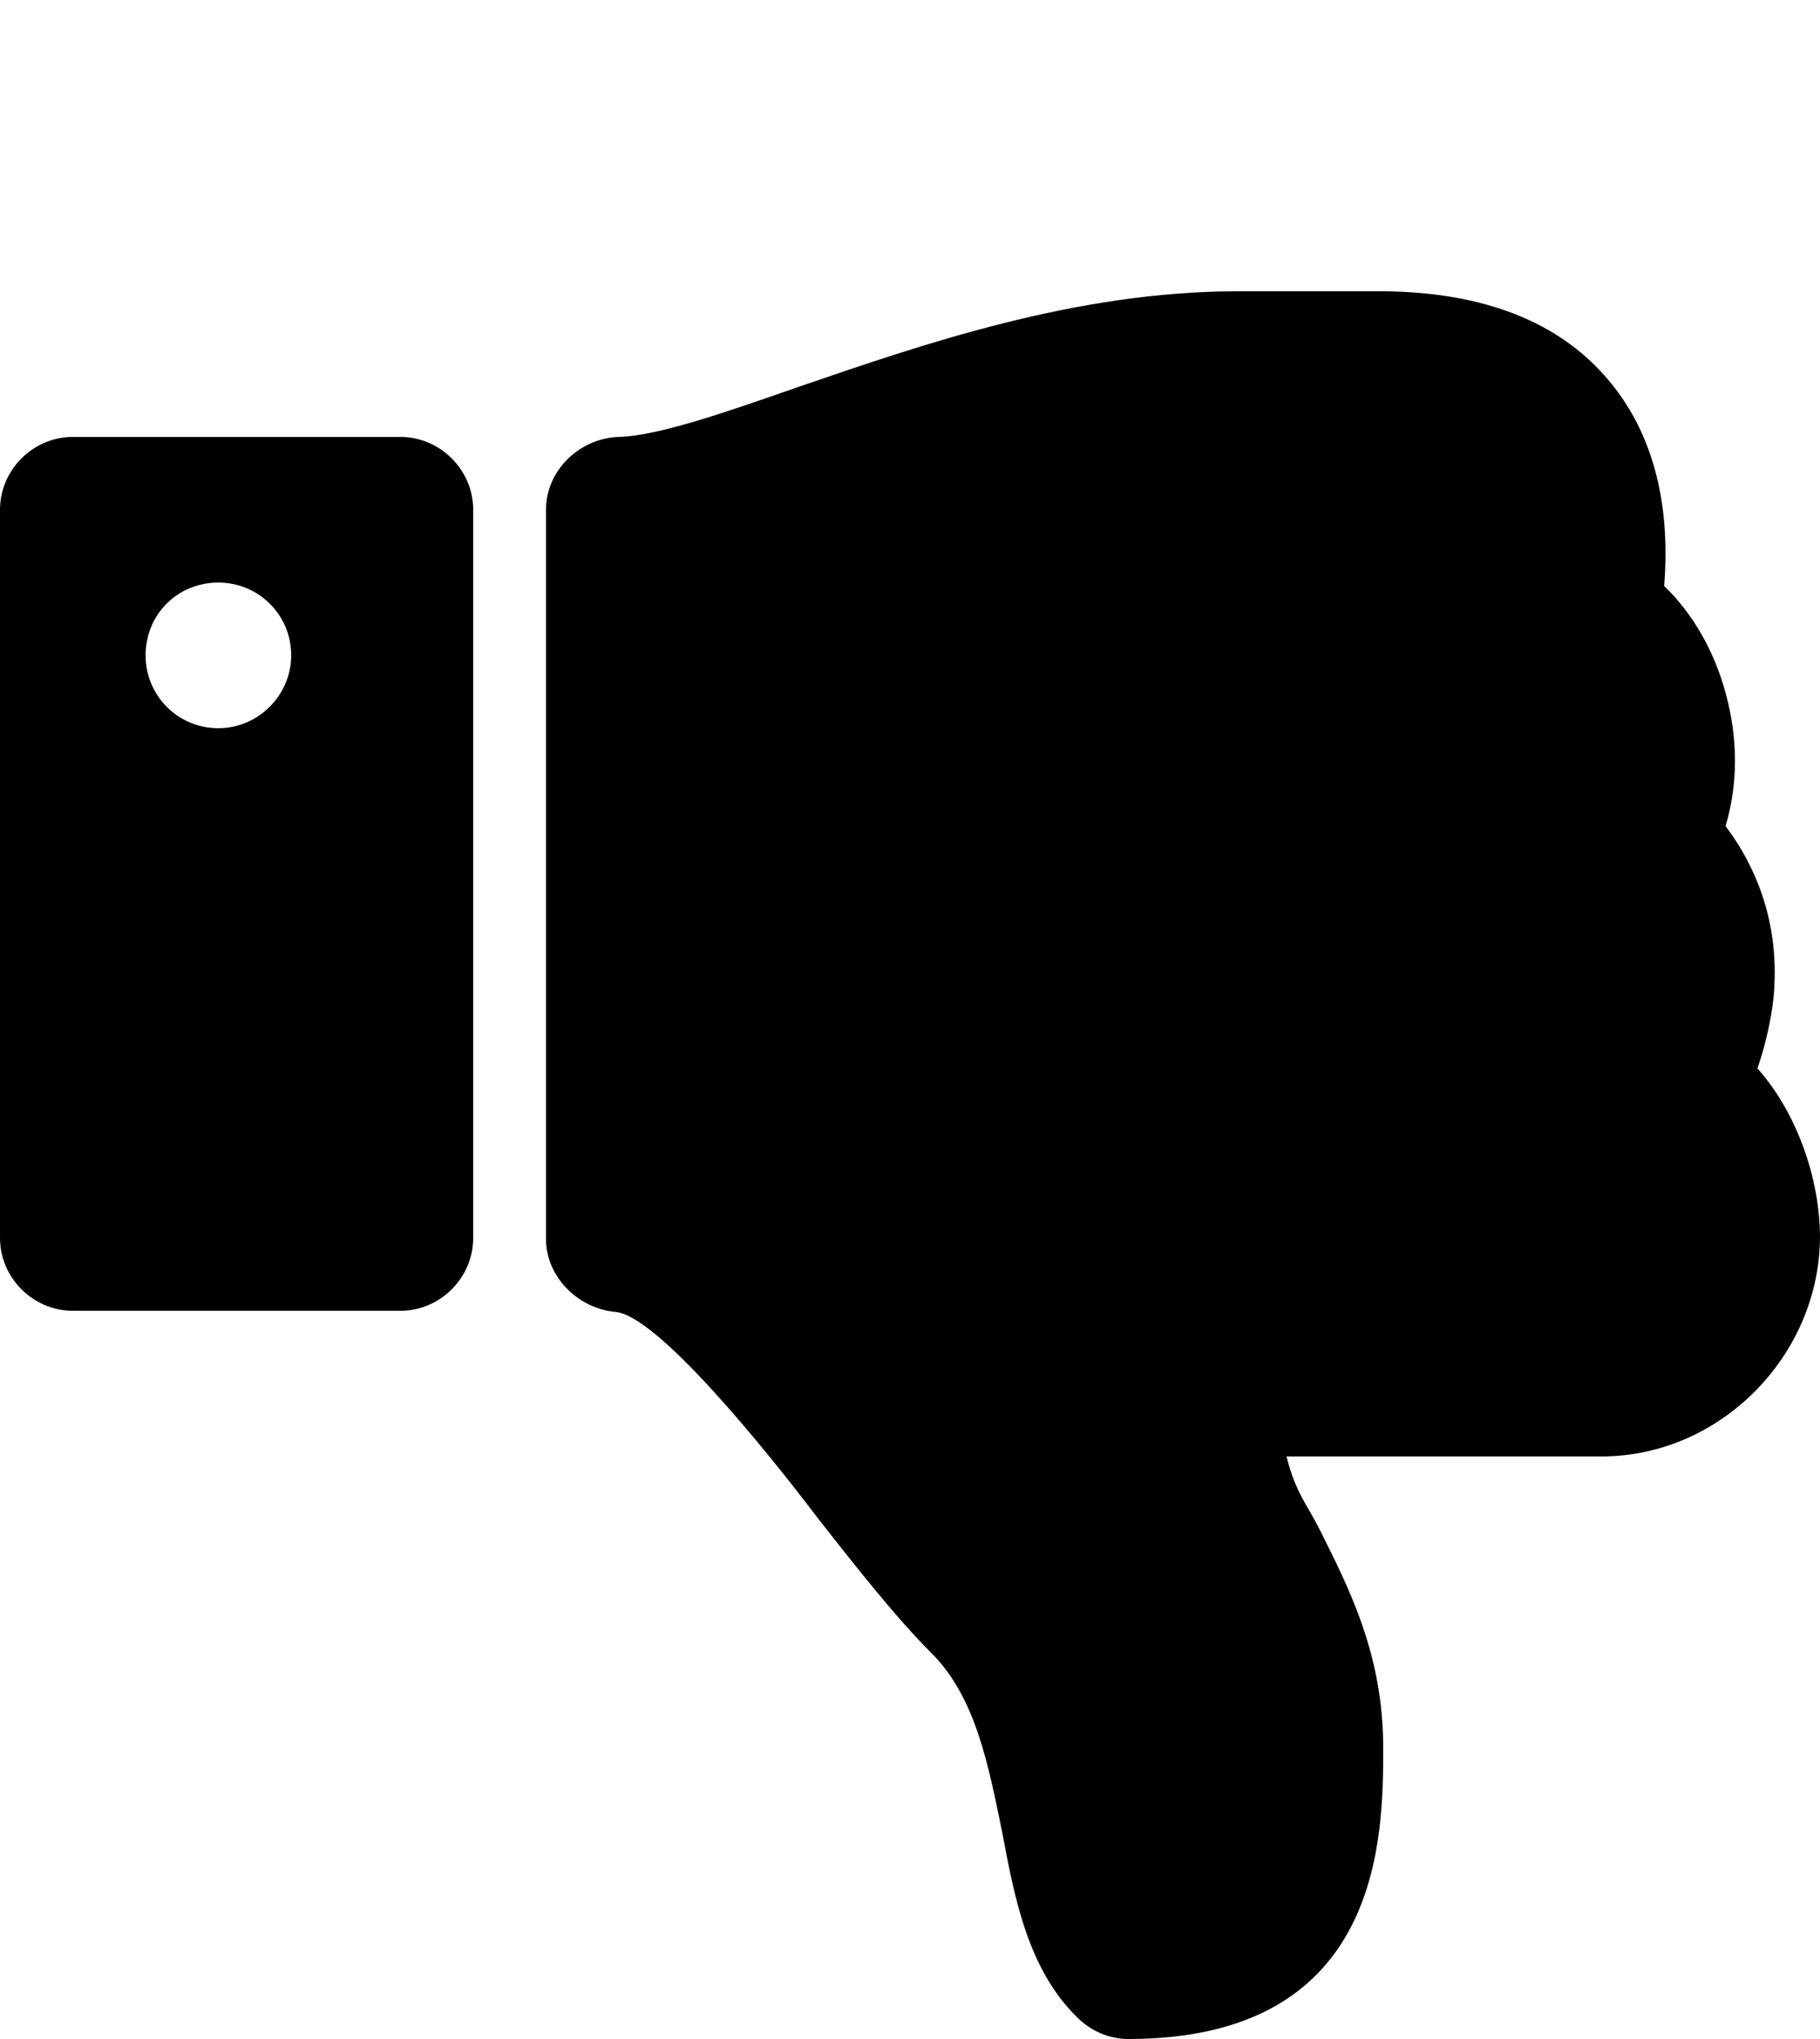 <svg viewBox="0 0 914.286 1024" class="icon icon-thumbs-down"><path class="path0" stroke="inherit" d="M146.286 329.143c0 20-16.571 36.571-36.571 36.571-20.571 0-36.571-16.571-36.571-36.571 0-20.571 16-36.571 36.571-36.571 20 0 36.571 16 36.571 36.571zm91.428 292.571V256c0-20-16.571-36.571-36.571-36.571H36.572C16.572 219.429.001 236 .001 256v365.714c0 20 16.571 36.571 36.571 36.571h164.571c20 0 36.571-16.571 36.571-36.571zm645.143-85.143c19.429 21.714 31.429 54.857 31.429 85.143-.571 59.429-50.286 109.714-109.714 109.714H646.286c4.571 18.286 10.286 24 16.571 36.571 14.857 29.714 32 62.857 32 109.714 0 44 0 146.286-128 146.286-9.714 0-18.857-4-25.714-10.857-24.571-24-31.429-59.429-37.714-93.143-6.857-33.143-13.143-67.429-35.429-89.714-17.714-17.714-37.143-42.286-57.714-68.571-25.143-33.143-80-101.143-101.143-102.857-18.857-1.714-34.857-17.714-34.857-36.571V256c0-20 17.143-36 36.571-36.571 20-.571 54.286-12.571 90.286-25.143 61.714-21.143 138.857-48 220.571-48h73.714c50.286.571 88 15.429 112.571 44.571 21.714 25.714 31.429 60.571 28 103.429C850.285 308 861.142 326.857 866.856 348c6.286 22.857 6.286 45.714 0 66.857 17.143 22.857 25.714 49.714 24.571 78.286 0 8-2.286 25.143-8.571 43.429z"/></svg>
